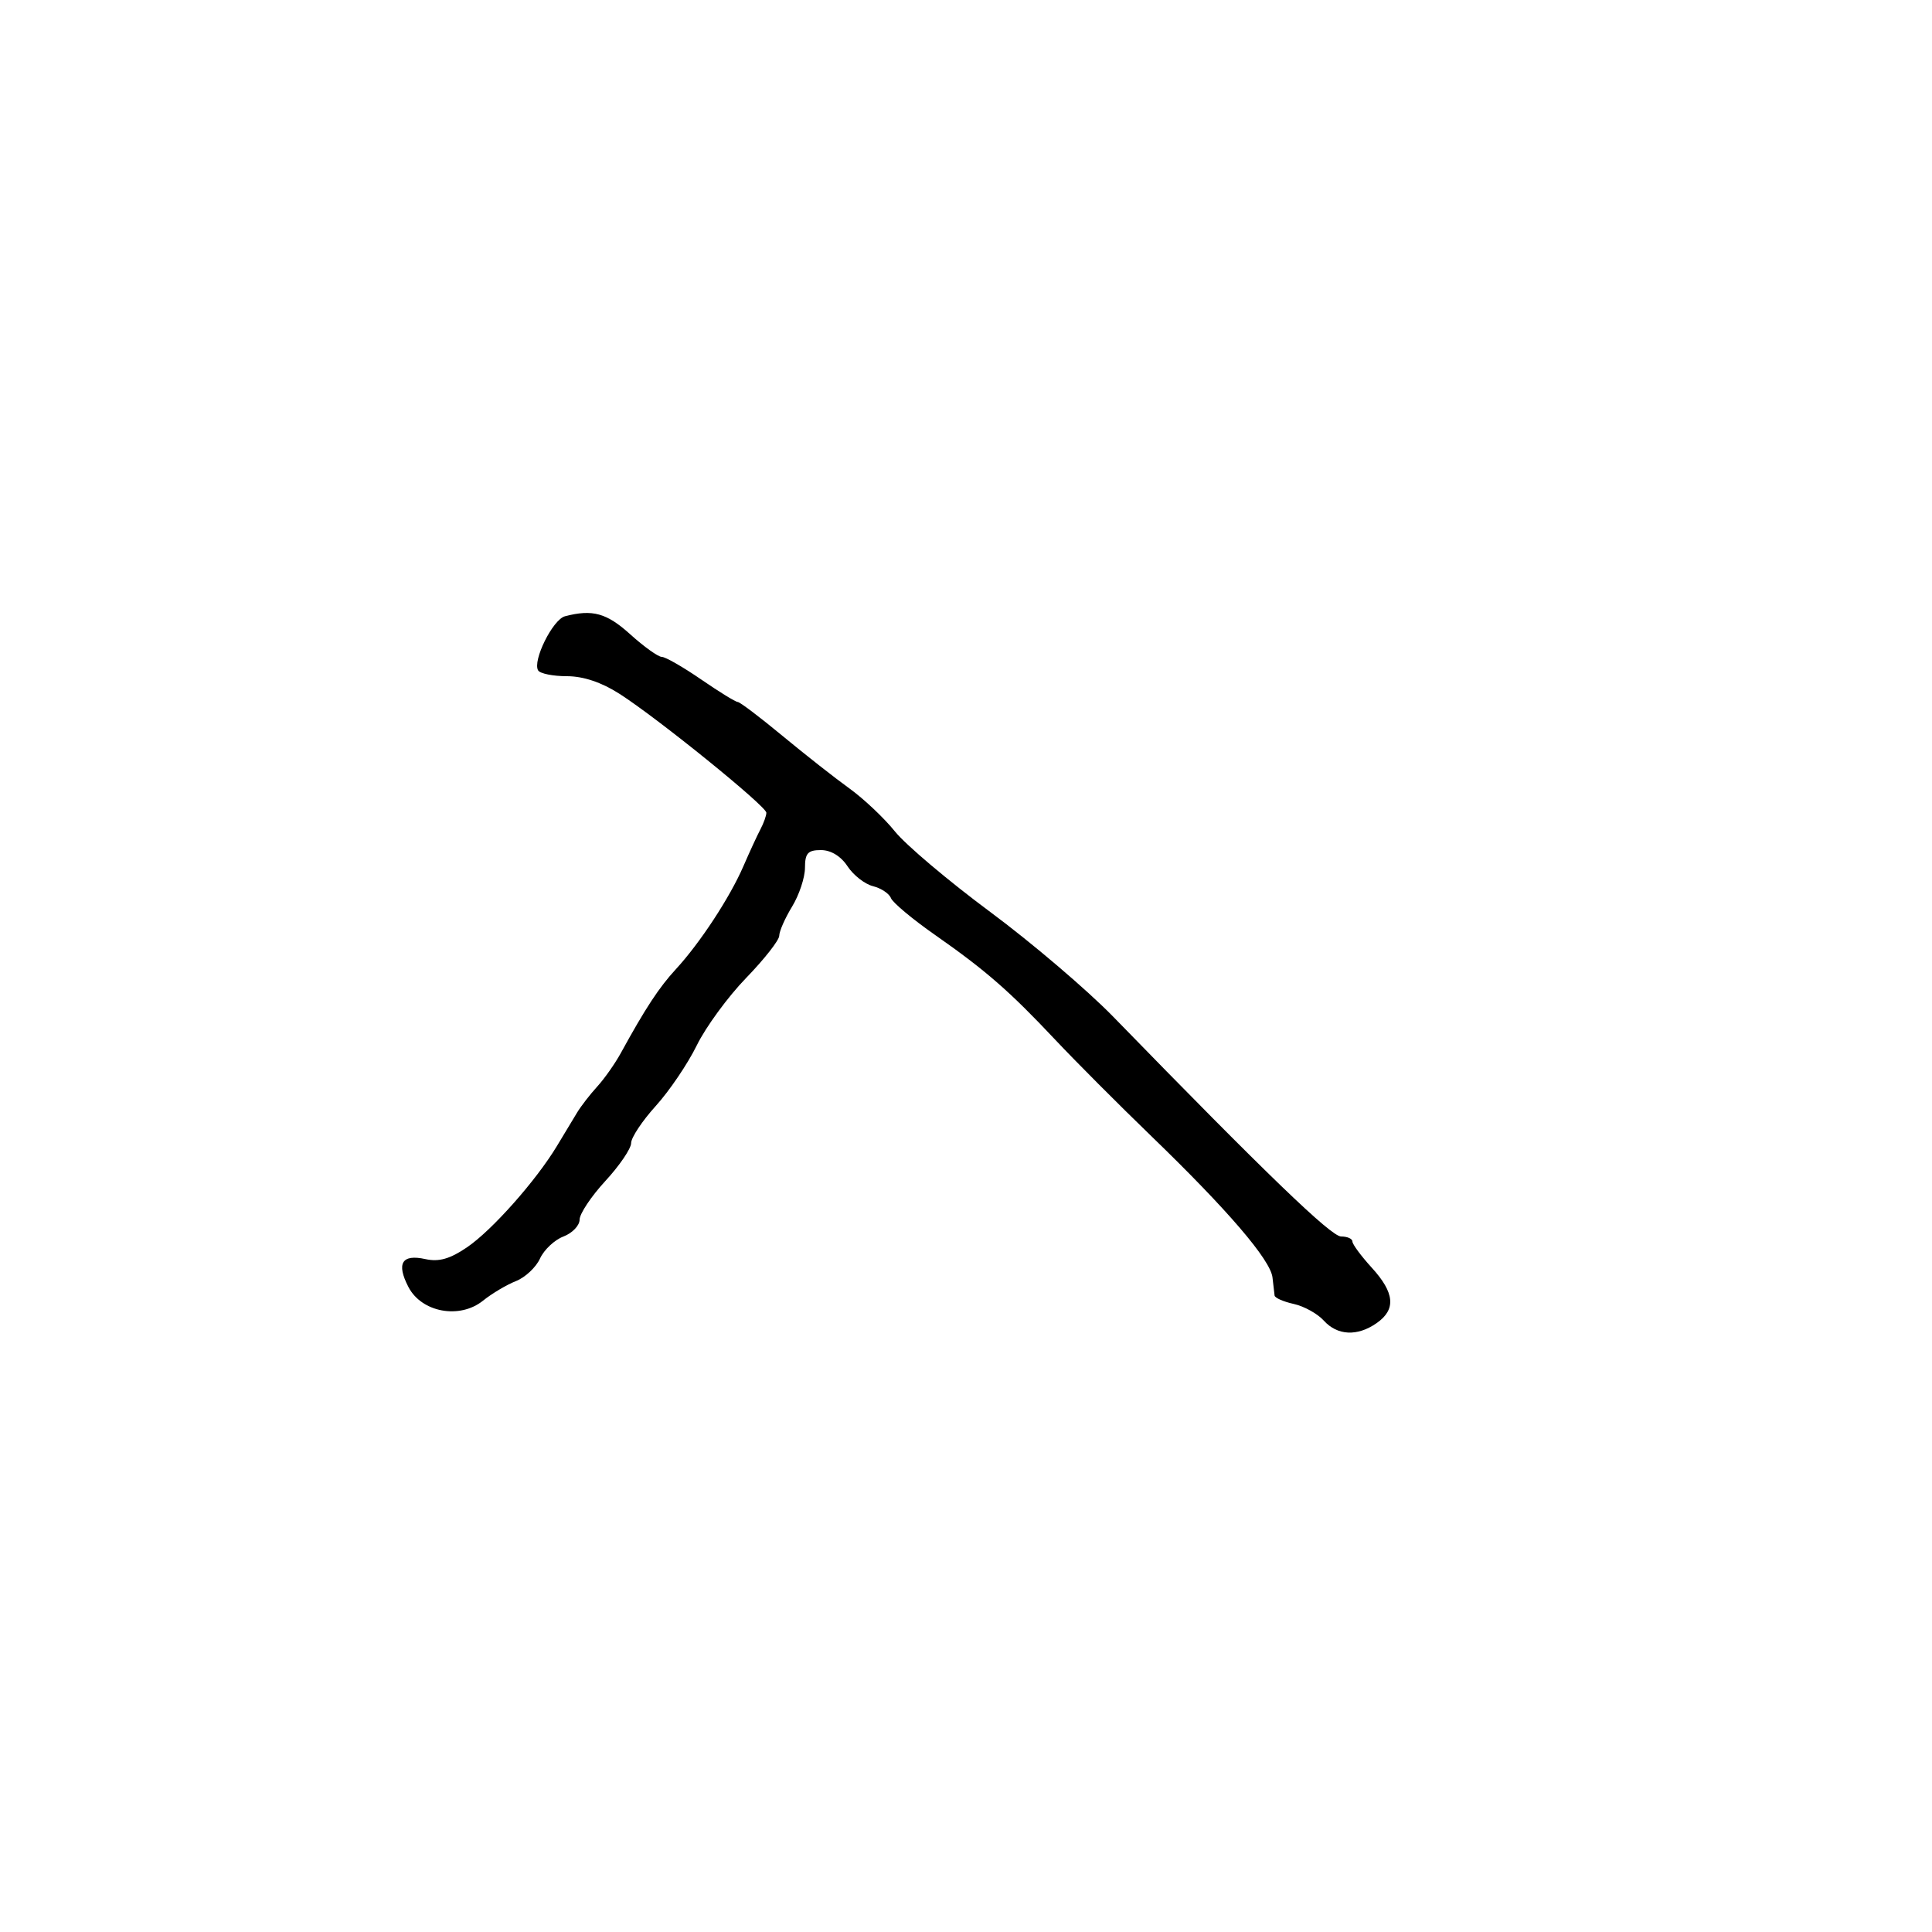 <svg xmlns="http://www.w3.org/2000/svg" width="300" height="300" viewBox="0 0 300 300" version="1.1">
	<path d="M 87.731 95.693 C 85.835 96.187, 82.649 102.623, 83.566 104.106 C 83.869 104.598, 85.876 105, 88.024 105 C 90.580 105, 93.412 105.951, 96.217 107.750 C 102.194 111.585, 119 125.194, 119 126.199 C 119 126.654, 118.588 127.809, 118.084 128.764 C 117.580 129.719, 116.389 132.300, 115.437 134.500 C 113.339 139.350, 108.695 146.432, 104.945 150.500 C 102.335 153.331, 100.218 156.556, 96.411 163.500 C 95.506 165.150, 93.856 167.496, 92.744 168.713 C 91.632 169.929, 90.222 171.751, 89.611 172.761 C 89 173.771, 87.600 176.092, 86.500 177.920 C 83.247 183.324, 76.398 191.045, 72.518 193.682 C 69.853 195.493, 68.153 195.973, 66.047 195.510 C 62.402 194.710, 61.516 196.164, 63.413 199.832 C 65.461 203.792, 71.377 204.883, 75 201.969 C 76.375 200.862, 78.675 199.494, 80.112 198.929 C 81.549 198.363, 83.231 196.789, 83.850 195.430 C 84.469 194.071, 86.106 192.530, 87.488 192.005 C 88.869 191.479, 90 190.301, 90 189.387 C 90 188.472, 91.800 185.771, 94 183.384 C 96.200 180.997, 98 178.350, 98 177.500 C 98 176.650, 99.724 174.053, 101.831 171.728 C 103.938 169.402, 106.802 165.171, 108.196 162.324 C 109.590 159.477, 113.041 154.763, 115.865 151.849 C 118.689 148.934, 121 145.987, 121 145.299 C 121 144.611, 121.898 142.575, 122.996 140.774 C 124.094 138.973, 124.994 136.262, 124.996 134.750 C 124.999 132.491, 125.442 132, 127.477 132 C 129.019 132, 130.575 132.948, 131.600 134.512 C 132.505 135.893, 134.283 137.284, 135.550 137.602 C 136.818 137.920, 138.075 138.754, 138.344 139.455 C 138.613 140.155, 141.683 142.722, 145.167 145.158 C 153.072 150.687, 156.767 153.910, 163.881 161.477 C 166.972 164.764, 173.701 171.514, 178.835 176.477 C 190.660 187.906, 197.284 195.637, 197.592 198.365 C 197.725 199.539, 197.871 200.802, 197.917 201.171 C 197.963 201.539, 199.303 202.127, 200.896 202.477 C 202.489 202.827, 204.584 203.988, 205.551 205.057 C 207.674 207.402, 210.773 207.548, 213.777 205.443 C 216.802 203.325, 216.569 200.746, 213 196.839 C 211.350 195.032, 210 193.205, 210 192.777 C 210 192.350, 209.211 192, 208.246 192 C 206.690 192, 196.670 182.338, 172.891 157.906 C 168.826 153.730, 160.213 146.392, 153.752 141.600 C 147.290 136.807, 140.637 131.187, 138.968 129.110 C 137.299 127.033, 134.109 124.021, 131.880 122.417 C 129.651 120.813, 124.974 117.138, 121.487 114.250 C 118.001 111.362, 114.879 109, 114.550 109 C 114.221 109, 111.662 107.425, 108.864 105.500 C 106.065 103.575, 103.318 102, 102.759 102 C 102.200 102, 99.999 100.425, 97.868 98.500 C 94.200 95.186, 92.007 94.579, 87.731 95.693" stroke="none" fill="black" fill-rule="evenodd"/>
</svg>